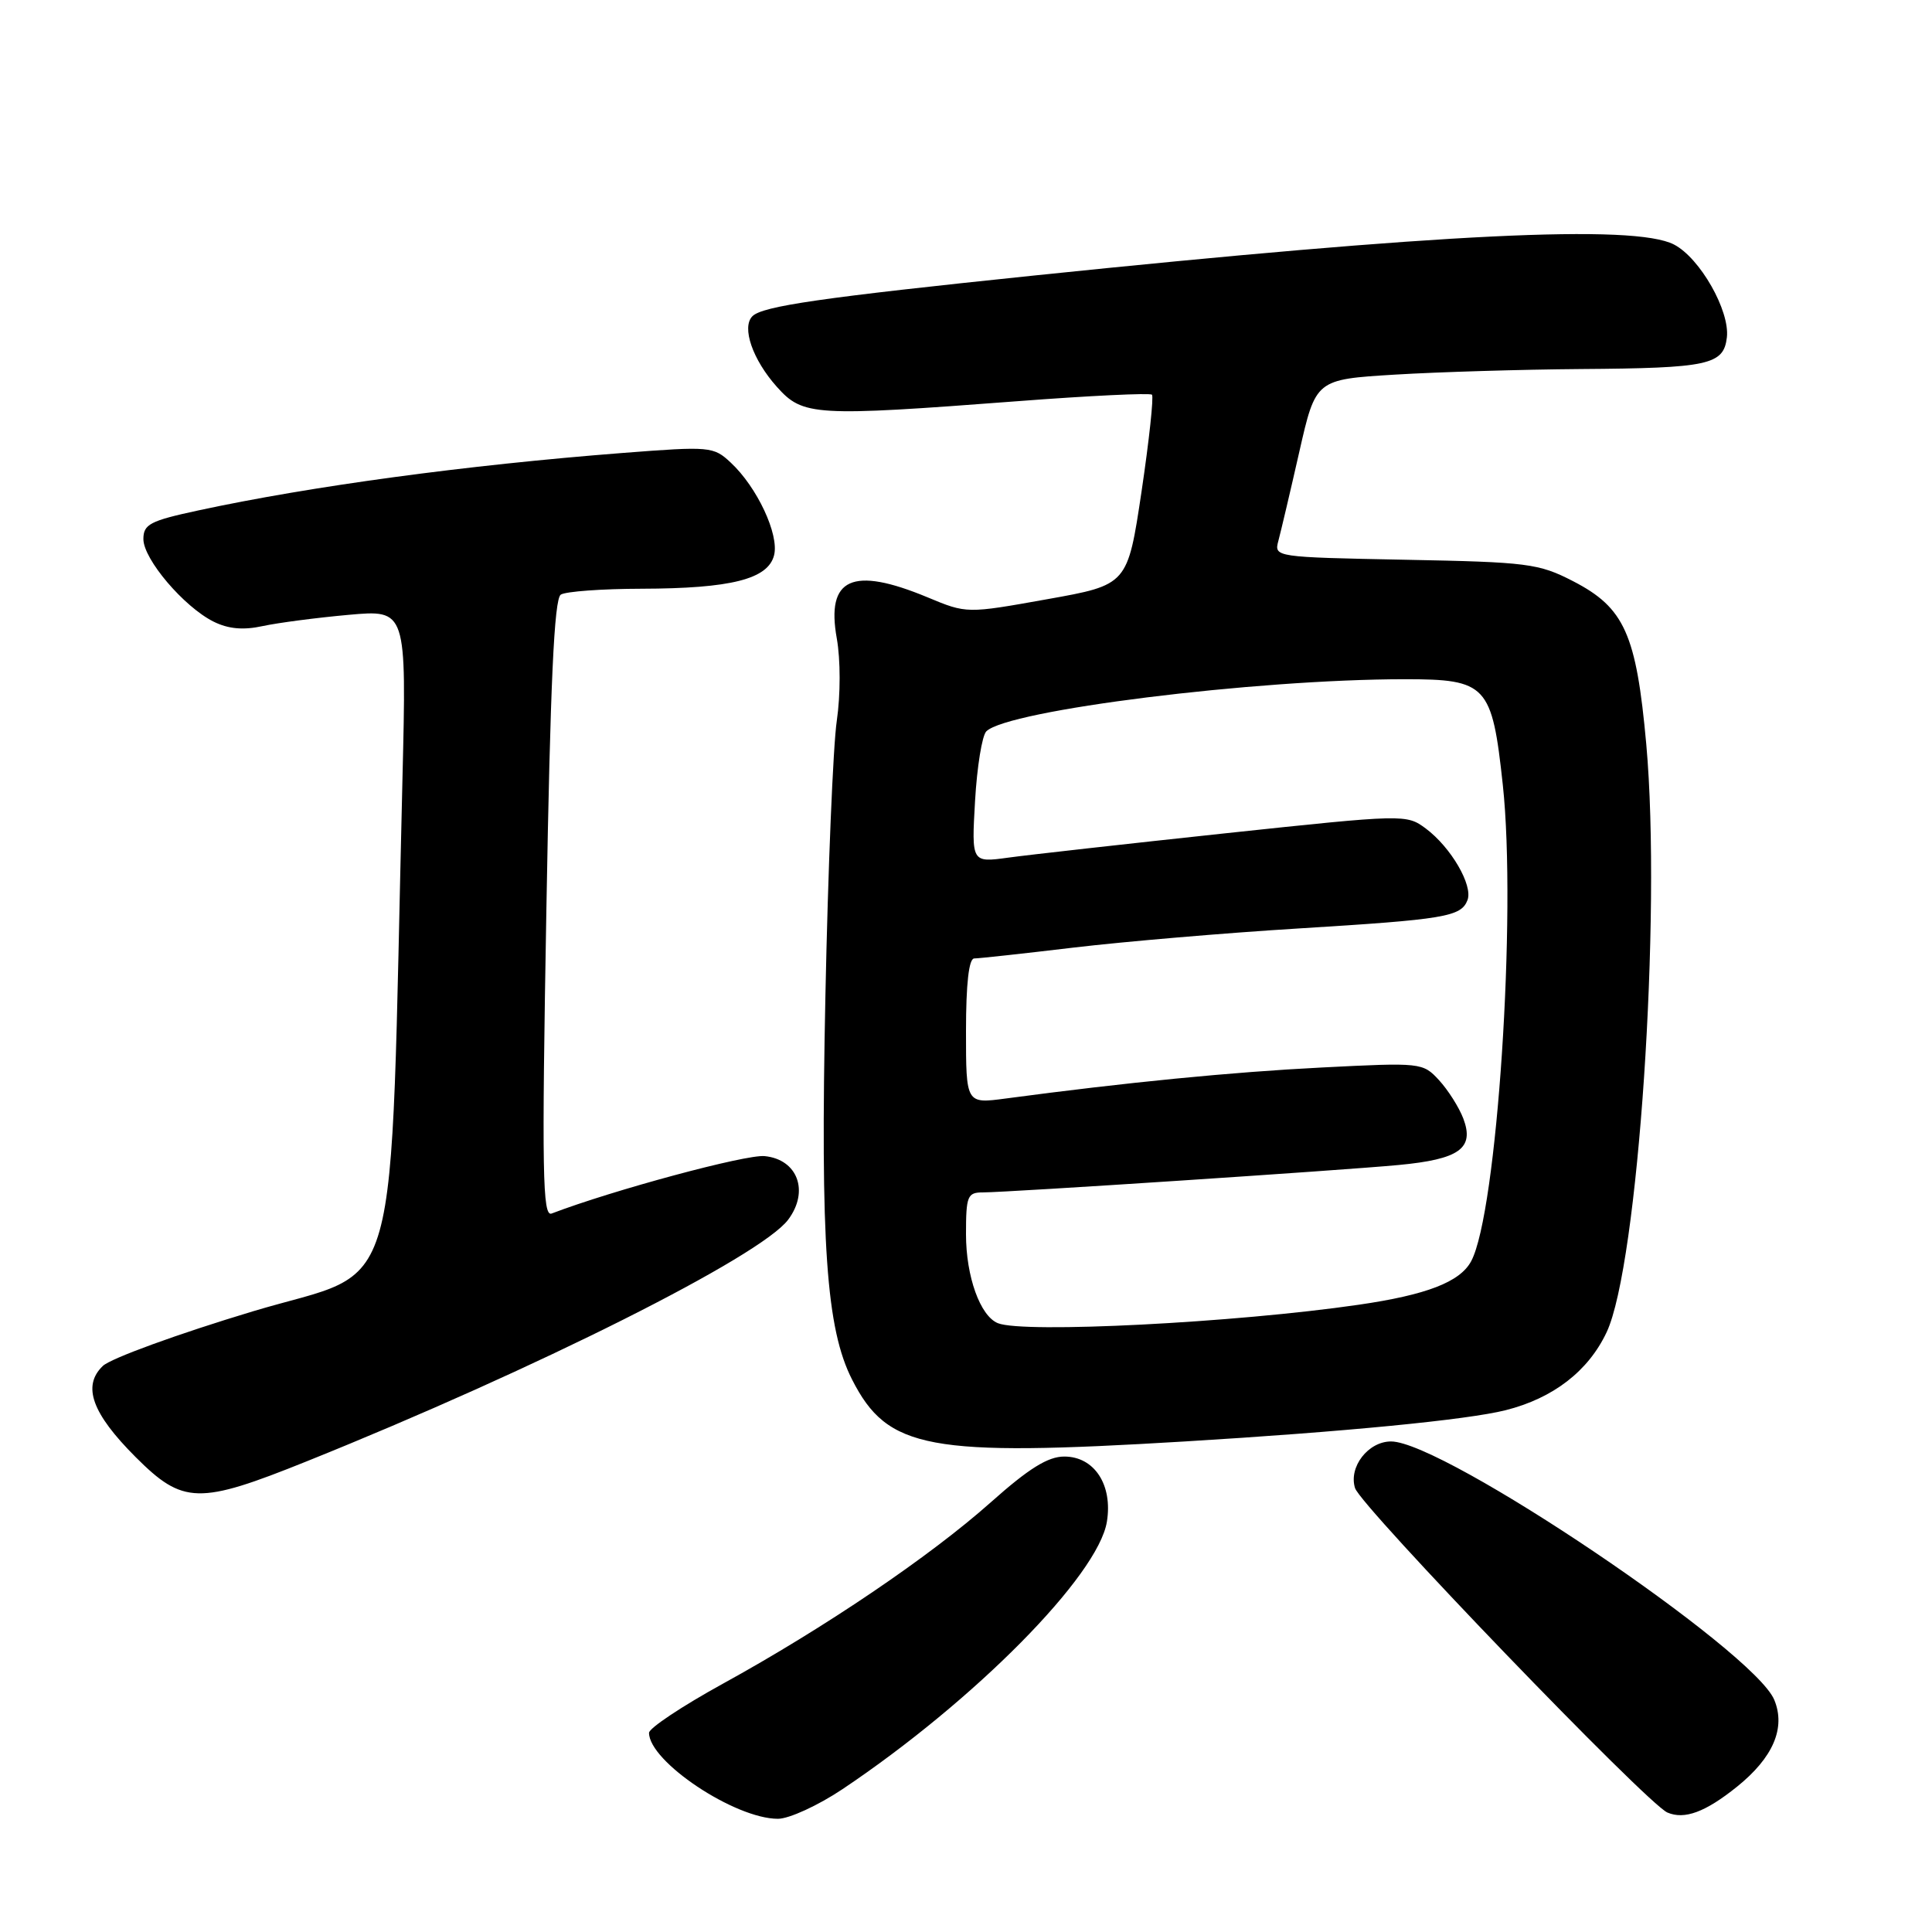 <?xml version="1.0" encoding="UTF-8" standalone="no"?>
<!DOCTYPE svg PUBLIC "-//W3C//DTD SVG 1.1//EN" "http://www.w3.org/Graphics/SVG/1.1/DTD/svg11.dtd" >
<svg xmlns="http://www.w3.org/2000/svg" xmlns:xlink="http://www.w3.org/1999/xlink" version="1.1" viewBox="0 0 256 256">
 <g >
 <path fill="currentColor"
d=" M 111.64 237.07 C 129.13 225.35 145.51 208.78 146.67 201.63 C 147.46 196.75 145.01 193.00 141.02 193.00 C 138.86 193.00 136.33 194.57 131.30 199.05 C 123.21 206.25 109.20 215.73 95.75 223.12 C 90.39 226.07 86.00 228.99 86.00 229.61 C 86.00 233.42 97.37 241.00 103.08 241.00 C 104.56 241.00 108.41 239.23 111.64 237.07 Z  M 230.16 236.75 C 234.95 232.90 236.64 228.96 235.10 225.24 C 232.39 218.71 191.30 191.00 184.32 191.00 C 181.29 191.00 178.67 194.39 179.55 197.18 C 180.31 199.61 218.24 239.01 220.94 240.17 C 223.20 241.14 225.97 240.12 230.16 236.75 Z  M 40.65 193.63 C 71.06 181.40 100.82 166.46 104.44 161.61 C 107.26 157.84 105.69 153.62 101.31 153.19 C 98.83 152.95 81.23 157.69 73.09 160.80 C 71.89 161.26 71.78 155.42 72.40 120.44 C 72.92 90.52 73.43 79.34 74.31 78.79 C 74.96 78.37 79.78 78.02 85.00 78.01 C 96.87 77.98 101.77 76.74 102.57 73.57 C 103.26 70.83 100.32 64.55 96.83 61.30 C 94.54 59.16 94.10 59.12 82.49 60.02 C 61.79 61.63 41.23 64.41 26.25 67.64 C 19.88 69.01 19.00 69.47 19.00 71.43 C 19.00 74.10 24.37 80.41 28.30 82.37 C 30.25 83.34 32.23 83.52 34.80 82.96 C 36.84 82.52 41.96 81.85 46.19 81.47 C 53.87 80.78 53.87 80.78 53.33 103.14 C 51.58 174.88 53.60 167.71 33.50 173.76 C 23.60 176.74 14.65 180.00 13.62 181.00 C 10.87 183.65 12.18 187.28 17.99 193.09 C 24.26 199.35 26.32 199.40 40.65 193.63 Z  M 157.00 191.00 C 178.06 189.73 194.41 188.14 199.50 186.86 C 205.81 185.27 210.46 181.68 212.89 176.52 C 217.06 167.64 220.18 121.29 218.14 98.62 C 216.82 84.01 215.25 80.52 208.44 77.01 C 203.88 74.66 202.44 74.48 186.19 74.17 C 168.93 73.83 168.81 73.82 169.39 71.67 C 169.71 70.47 170.96 65.18 172.16 59.89 C 174.34 50.28 174.34 50.28 184.82 49.64 C 190.59 49.29 201.65 48.96 209.41 48.90 C 226.41 48.78 228.39 48.35 228.82 44.71 C 229.23 41.17 225.25 34.18 221.81 32.40 C 216.55 29.68 190.90 30.93 137.00 36.51 C 108.86 39.43 101.04 40.56 99.70 41.90 C 98.24 43.36 99.72 47.66 102.94 51.26 C 106.40 55.13 107.85 55.21 134.84 53.16 C 144.37 52.43 152.38 52.05 152.64 52.30 C 152.89 52.56 152.27 58.33 151.26 65.13 C 149.41 77.50 149.41 77.50 138.75 79.40 C 128.09 81.31 128.09 81.31 122.91 79.15 C 112.93 75.00 109.44 76.59 110.88 84.60 C 111.38 87.42 111.38 92.05 110.88 95.50 C 110.39 98.80 109.71 115.22 109.37 132.00 C 108.69 164.78 109.48 176.10 112.91 182.81 C 117.62 192.05 122.97 193.05 157.00 191.00 Z  M 132.23 175.33 C 129.88 174.39 128.00 169.14 128.00 163.55 C 128.00 158.46 128.19 158.00 130.25 158.00 C 133.65 157.99 177.54 155.10 185.31 154.37 C 193.38 153.61 195.39 152.17 193.90 148.22 C 193.33 146.72 191.88 144.44 190.68 143.13 C 188.53 140.80 188.32 140.78 175.13 141.45 C 163.24 142.05 149.27 143.42 133.25 145.56 C 128.00 146.26 128.00 146.26 128.00 136.63 C 128.00 130.36 128.38 127.00 129.09 127.00 C 129.68 127.00 135.65 126.35 142.34 125.55 C 149.03 124.76 162.38 123.62 172.00 123.03 C 191.47 121.83 193.60 121.48 194.45 119.27 C 195.20 117.32 192.26 112.27 188.92 109.78 C 186.36 107.88 186.09 107.89 162.42 110.41 C 149.26 111.82 136.30 113.27 133.61 113.64 C 128.73 114.31 128.73 114.31 129.20 106.12 C 129.46 101.61 130.13 97.47 130.69 96.91 C 133.50 94.10 166.25 90.01 186.14 90.00 C 197.01 90.00 197.70 90.74 199.13 104.00 C 200.98 121.15 198.36 160.73 194.94 167.11 C 193.47 169.87 189.04 171.58 180.00 172.89 C 163.65 175.27 135.63 176.70 132.23 175.33 Z "/>
</g>
</svg>